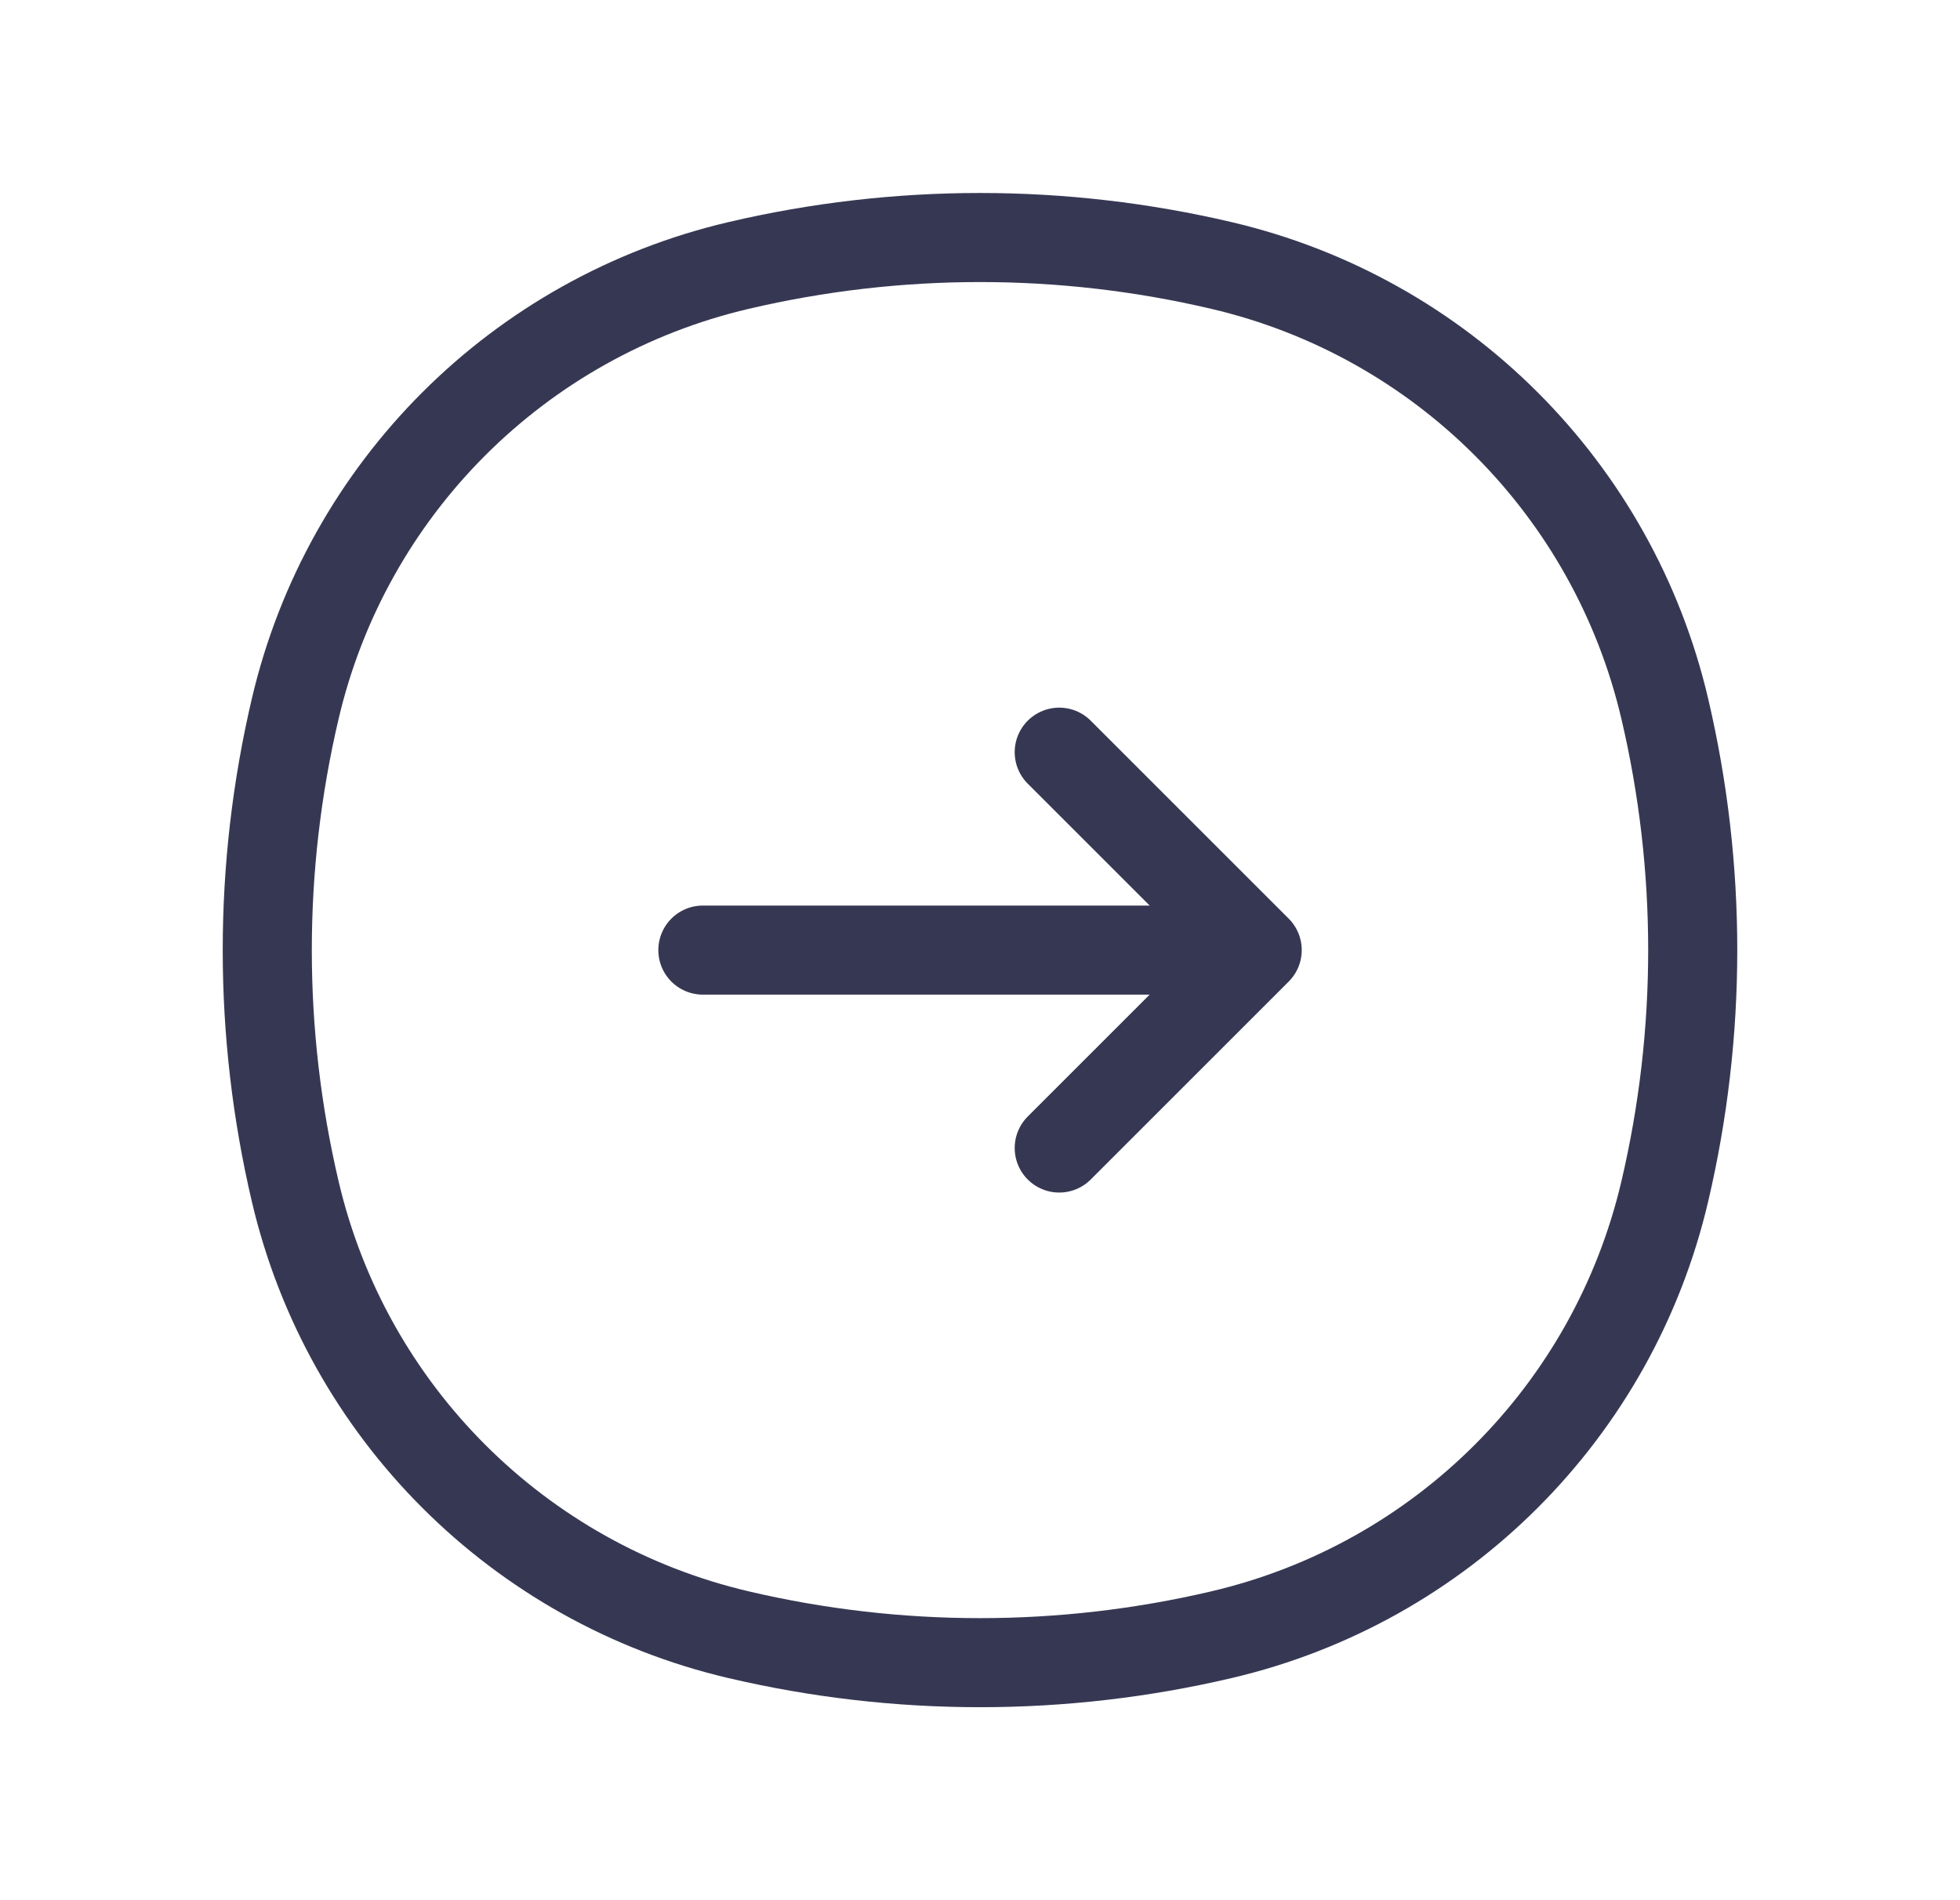 <svg width="33" height="32" viewBox="0 0 33 32" fill="none" xmlns="http://www.w3.org/2000/svg">
<path d="M4.971 11.934C5.839 8.231 8.731 5.339 12.434 4.471C15.108 3.843 17.892 3.843 20.566 4.471C24.269 5.339 27.161 8.231 28.029 11.934C28.657 14.608 28.657 17.392 28.029 20.066C27.161 23.769 24.269 26.661 20.566 27.529C17.892 28.157 15.108 28.157 12.434 27.529C8.731 26.661 5.839 23.769 4.971 20.066C4.343 17.392 4.343 14.608 4.971 11.934Z" stroke="#363853" stroke-width="1.5"/>
<path d="M11.834 16L21.167 16M21.167 16L17.834 12.667M21.167 16L17.834 19.333" stroke="#363853" stroke-width="1.5" stroke-linecap="round" stroke-linejoin="round"/>
</svg>
